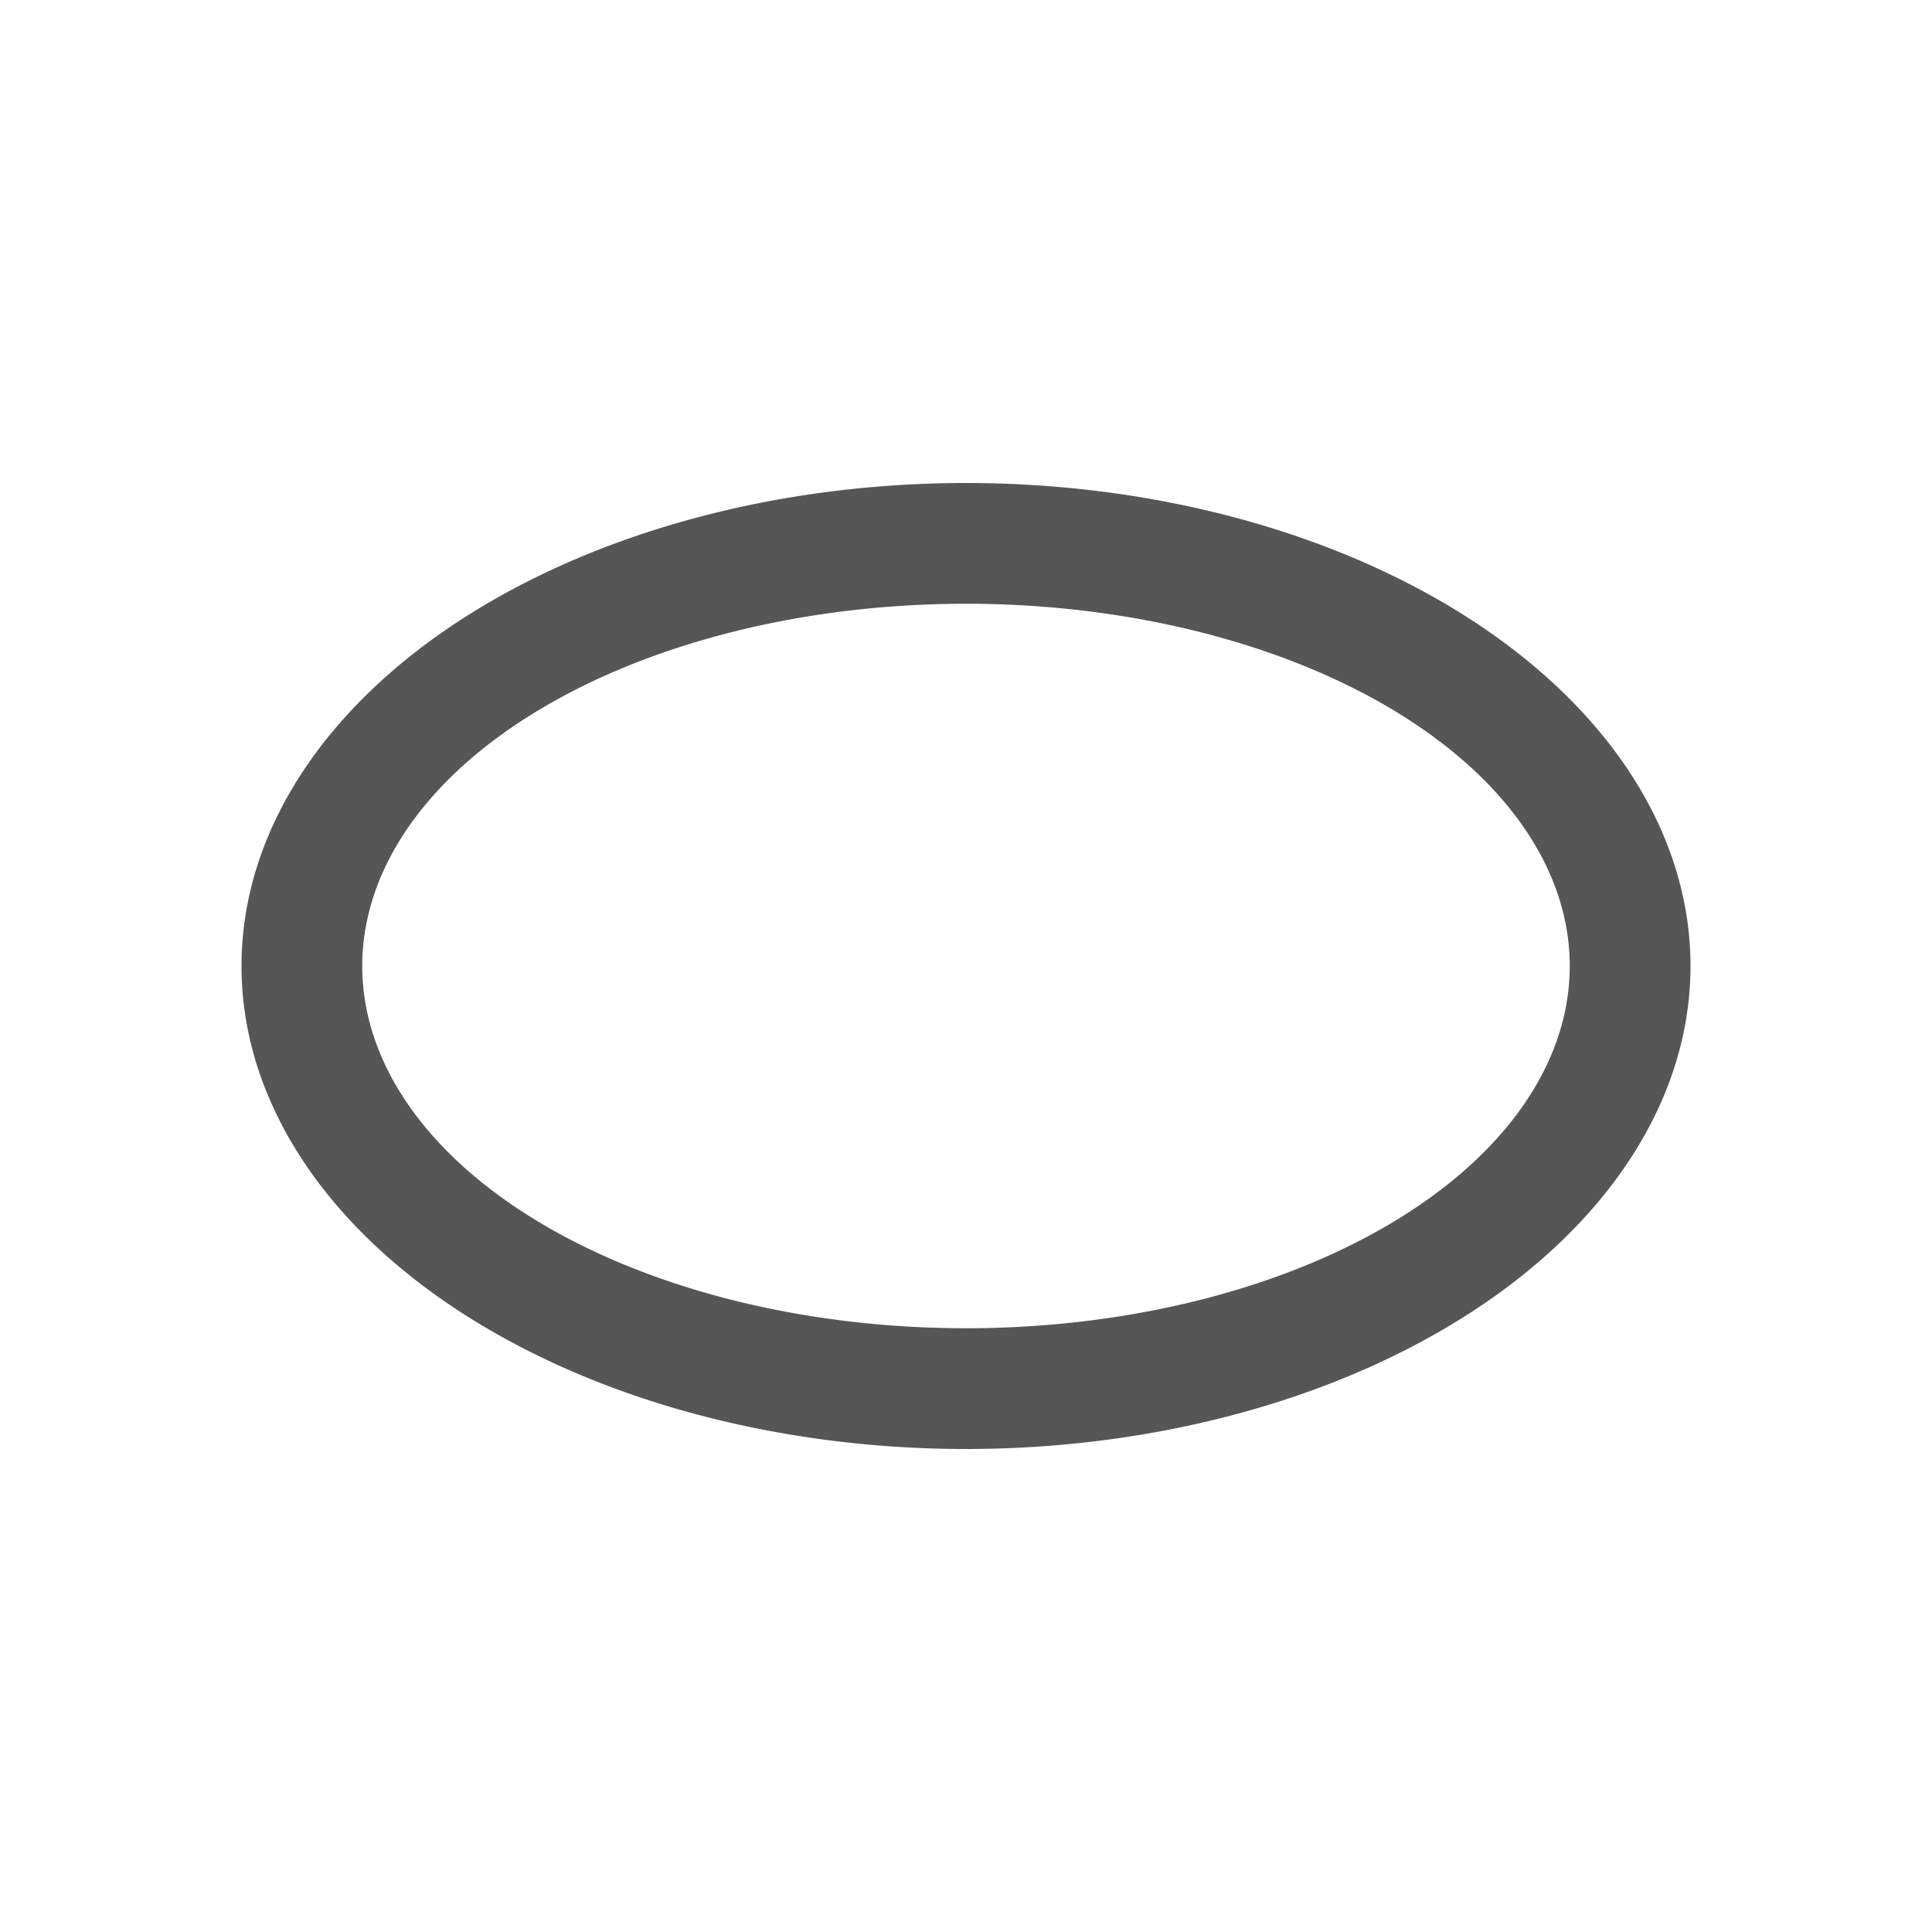 <svg xmlns="http://www.w3.org/2000/svg" viewBox="0 0 16 16">
  <defs id="defs3051">
    <style type="text/css" id="current-color-scheme">
      .ColorScheme-Text {
        color:#565656;
      }
      </style>
  </defs>
 <path 
     style="fill:currentColor;fill-opacity:1;stroke:none" 
     d="M8 4A6 4 0 0 0 2 8 6 4 0 0 0 8 12 6 4 0 0 0 14 8 6 4 0 0 0 8 4M8 5A5 3 0 0 1 13 8 5 3 0 0 1 8 11 5 3 0 0 1 3 8 5 3 0 0 1 8 5"
     class="ColorScheme-Text"/>
</svg>
